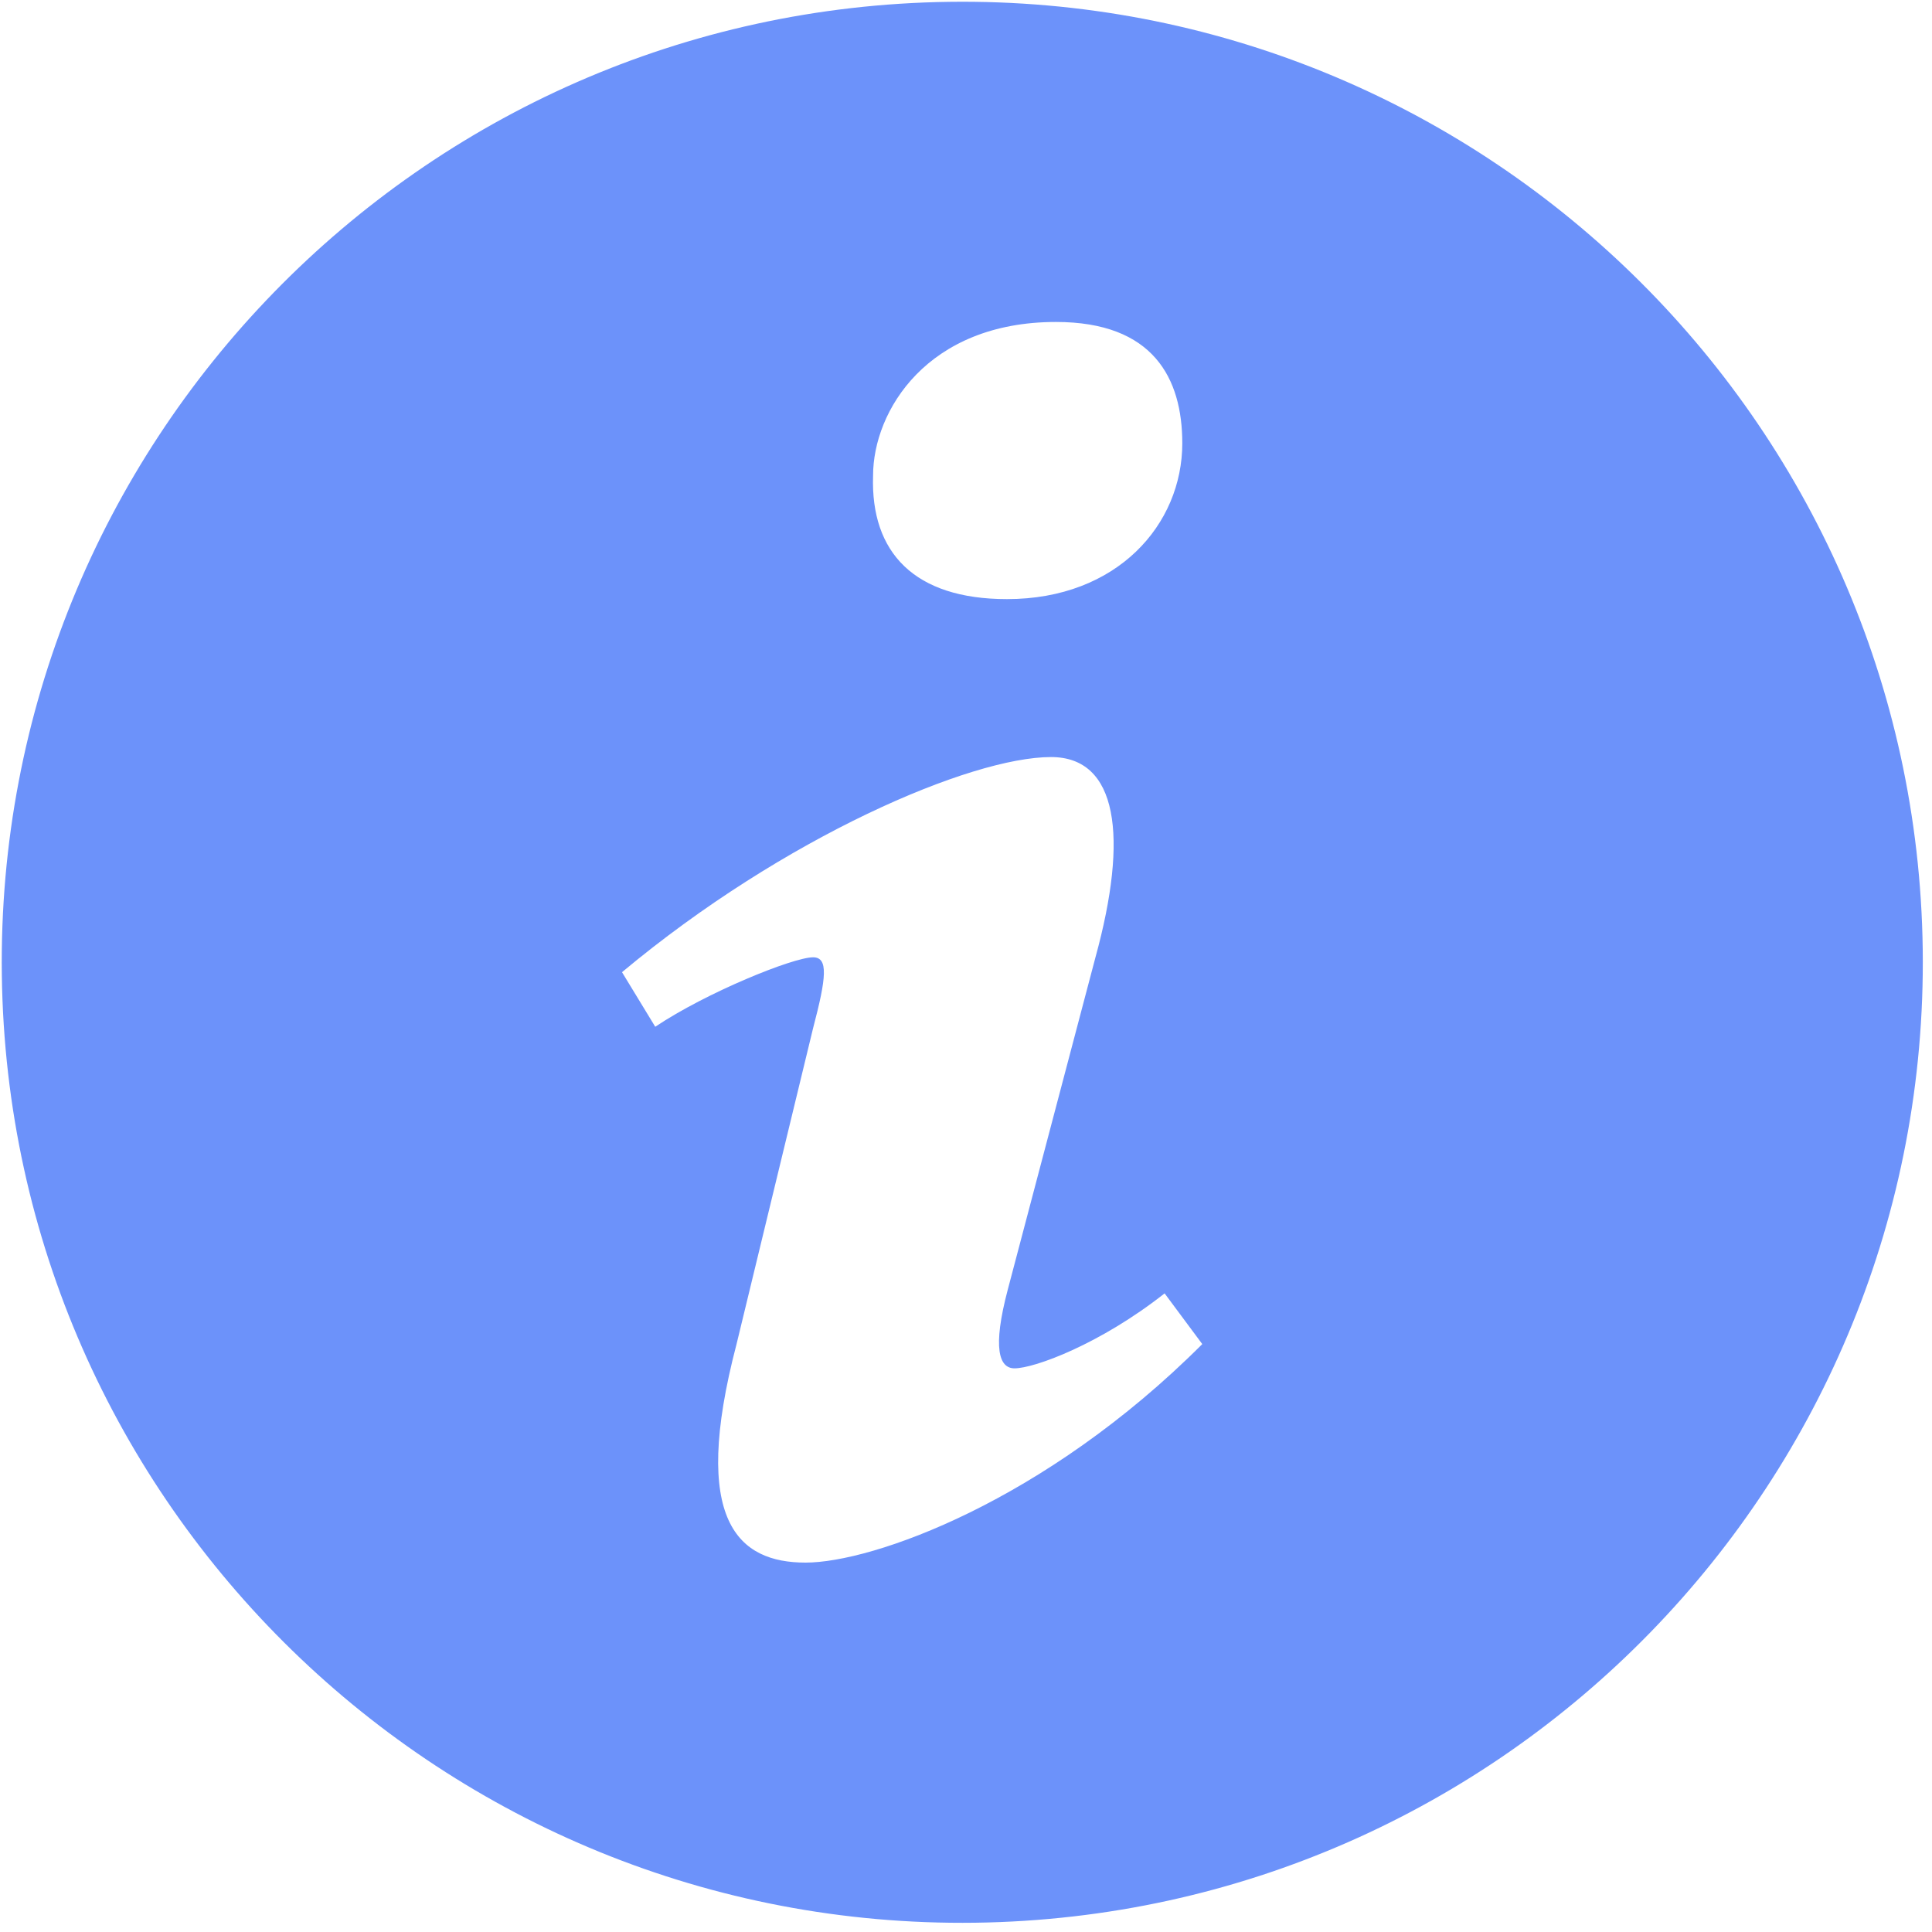 <?xml version="1.0" encoding="UTF-8"?>
<svg width="20px" height="20px" viewBox="0 0 20 20" version="1.1" xmlns="http://www.w3.org/2000/svg" xmlns:xlink="http://www.w3.org/1999/xlink">
    <!-- Generator: Sketch 63.1 (92452) - https://sketch.com -->
    <title>关于备份</title>
    <desc>Created with Sketch.</desc>
    <g id="页面-1" stroke="none" stroke-width="1" fill="none" fill-rule="evenodd">
        <g id="系统性能优化工具-任务列表备份" transform="translate(-1362, -665)" fill="#6C92FA" fill-rule="nonzero">
            <g id="关于备份" transform="translate(1362, 665)">
                <path d="M9.828,0.019 C4.338,0.092 -0.055,4.603 0.019,10.095 C0.092,15.584 4.603,19.977 10.094,19.904 C15.585,19.83 19.977,15.319 19.904,9.827 C19.831,4.338 15.319,-0.055 9.828,0.019 L9.828,0.019 Z M10.931,3.333 C11.941,3.333 12.239,3.918 12.239,4.589 C12.239,5.427 11.568,6.202 10.424,6.202 C9.466,6.202 9.011,5.72 9.038,4.924 C9.038,4.254 9.6,3.333 10.931,3.333 Z M8.339,16.176 C7.648,16.176 7.142,15.756 7.625,13.913 L8.417,10.644 C8.555,10.12 8.577,9.91 8.417,9.91 C8.211,9.91 7.314,10.273 6.783,10.629 L6.439,10.064 C8.12,8.661 10.052,7.837 10.88,7.837 C11.57,7.837 11.685,8.655 11.34,9.911 L10.433,13.348 C10.272,13.956 10.342,14.165 10.502,14.165 C10.708,14.165 11.388,13.915 12.056,13.389 L12.446,13.914 C10.813,15.547 9.031,16.176 8.339,16.176 L8.339,16.176 L8.339,16.176 Z" id="形状"></path>
            </g>
        </g>
    </g>
</svg>